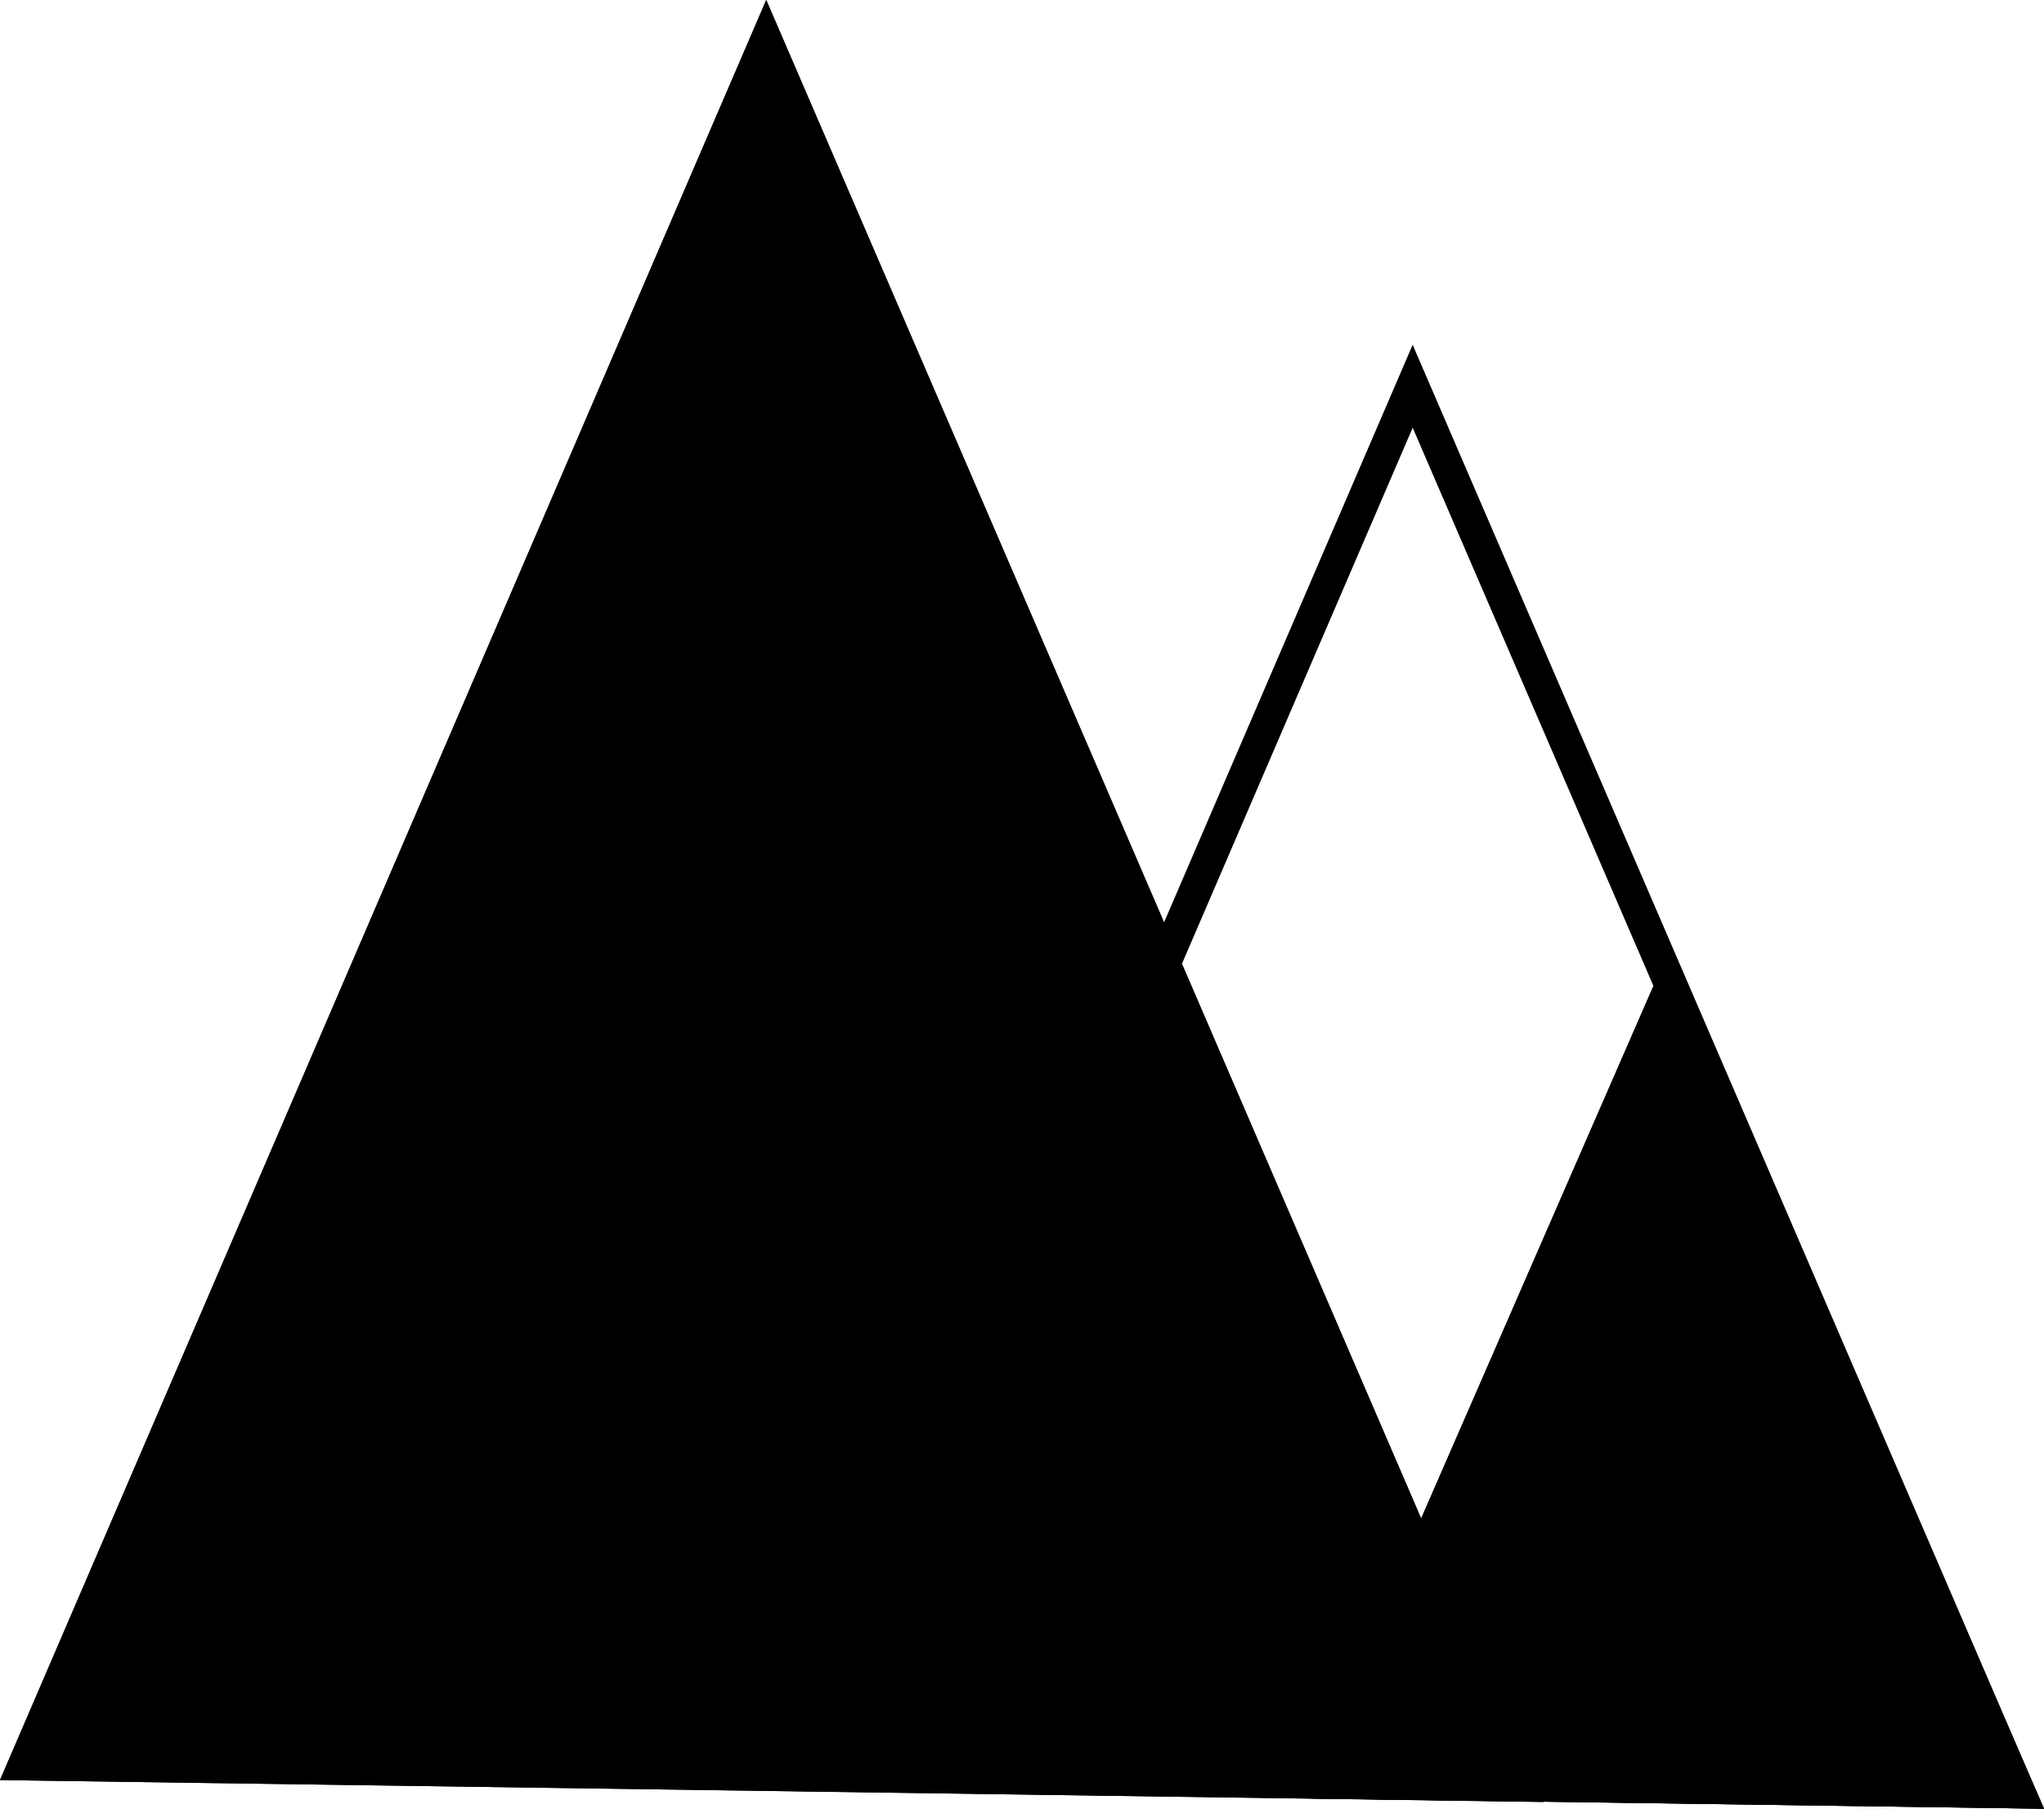 <svg width="3924" xmlns="http://www.w3.org/2000/svg" height="3473" id="screenshot-c3513b1d-7f56-80df-8006-41320af5ad29" viewBox="0 0 3924 3473" xmlns:xlink="http://www.w3.org/1999/xlink" fill="none" version="1.1"><g id="shape-c3513b1d-7f56-80df-8006-41320af5ad29" rx="0" ry="0"><g id="shape-c3513b1d-7f56-80df-8006-41313a6b9570"><g class="fills" id="fills-c3513b1d-7f56-80df-8006-41313a6b9570"><path d="M1471.000,0.000L0.000,3418.000L2963.000,3460.000L1471.000,0.000Z" style="fill: rgb(0, 0, 0); fill-opacity: 1;"/></g><g id="strokes-a30192c6-c617-8041-8006-4132b8cedebb-c3513b1d-7f56-80df-8006-41313a6b9570" class="strokes"><g class="inner-stroke-shape"><defs><clipPath id="inner-stroke-render-2-c3513b1d-7f56-80df-8006-41313a6b9570-0"><use href="#stroke-shape-render-2-c3513b1d-7f56-80df-8006-41313a6b9570-0"/></clipPath><path d="M1471.000,0.000L0.000,3418.000L2963.000,3460.000L1471.000,0.000Z" id="stroke-shape-render-2-c3513b1d-7f56-80df-8006-41313a6b9570-0" style="fill: none; stroke-width: 4; stroke: rgb(0, 0, 0); stroke-opacity: 1;"/></defs><use href="#stroke-shape-render-2-c3513b1d-7f56-80df-8006-41313a6b9570-0" clip-path="url('#inner-stroke-render-2-c3513b1d-7f56-80df-8006-41313a6b9570-0')"/></g></g></g><g id="shape-c3513b1d-7f56-80df-8006-41317c956519"><g class="fills" id="fills-c3513b1d-7f56-80df-8006-41317c956519"><path d="M3203.933,1825.000L2494.000,3452.995L3924.000,3473.000L3203.933,1825.000Z" style="fill: rgb(0, 0, 0); fill-opacity: 1;"/></g><g id="strokes-a30192c6-c617-8041-8006-4132b8cfec85-c3513b1d-7f56-80df-8006-41317c956519" class="strokes"><g class="inner-stroke-shape"><defs><clipPath id="inner-stroke-render-3-c3513b1d-7f56-80df-8006-41317c956519-0"><use href="#stroke-shape-render-3-c3513b1d-7f56-80df-8006-41317c956519-0"/></clipPath><path d="M3203.933,1825.000L2494.000,3452.995L3924.000,3473.000L3203.933,1825.000Z" id="stroke-shape-render-3-c3513b1d-7f56-80df-8006-41317c956519-0" style="fill: none; stroke-width: 4; stroke: rgb(0, 0, 0); stroke-opacity: 1;"/></defs><use href="#stroke-shape-render-3-c3513b1d-7f56-80df-8006-41317c956519-0" clip-path="url('#inner-stroke-render-3-c3513b1d-7f56-80df-8006-41317c956519-0')"/></g></g></g><g id="shape-c3513b1d-7f56-80df-8006-413153e858b9"><g class="fills" id="fills-c3513b1d-7f56-80df-8006-413153e858b9"><path d="M2711.970,662.000L1517.000,3438.878L3924.000,3473.000L2711.970,662.000Z"/></g><g id="strokes-a30192c6-c617-8041-8006-4132b8d04da9-c3513b1d-7f56-80df-8006-413153e858b9" class="strokes"><g class="inner-stroke-shape"><defs><clipPath id="inner-stroke-render-4-c3513b1d-7f56-80df-8006-413153e858b9-0"><use href="#stroke-shape-render-4-c3513b1d-7f56-80df-8006-413153e858b9-0"/></clipPath><path d="M2711.970,662.000L1517.000,3438.878L3924.000,3473.000L2711.970,662.000Z" id="stroke-shape-render-4-c3513b1d-7f56-80df-8006-413153e858b9-0" style="fill: none; stroke-width: 126; stroke: rgb(0, 0, 0); stroke-opacity: 1;"/></defs><use href="#stroke-shape-render-4-c3513b1d-7f56-80df-8006-413153e858b9-0" clip-path="url('#inner-stroke-render-4-c3513b1d-7f56-80df-8006-413153e858b9-0')"/></g></g></g></g></svg>